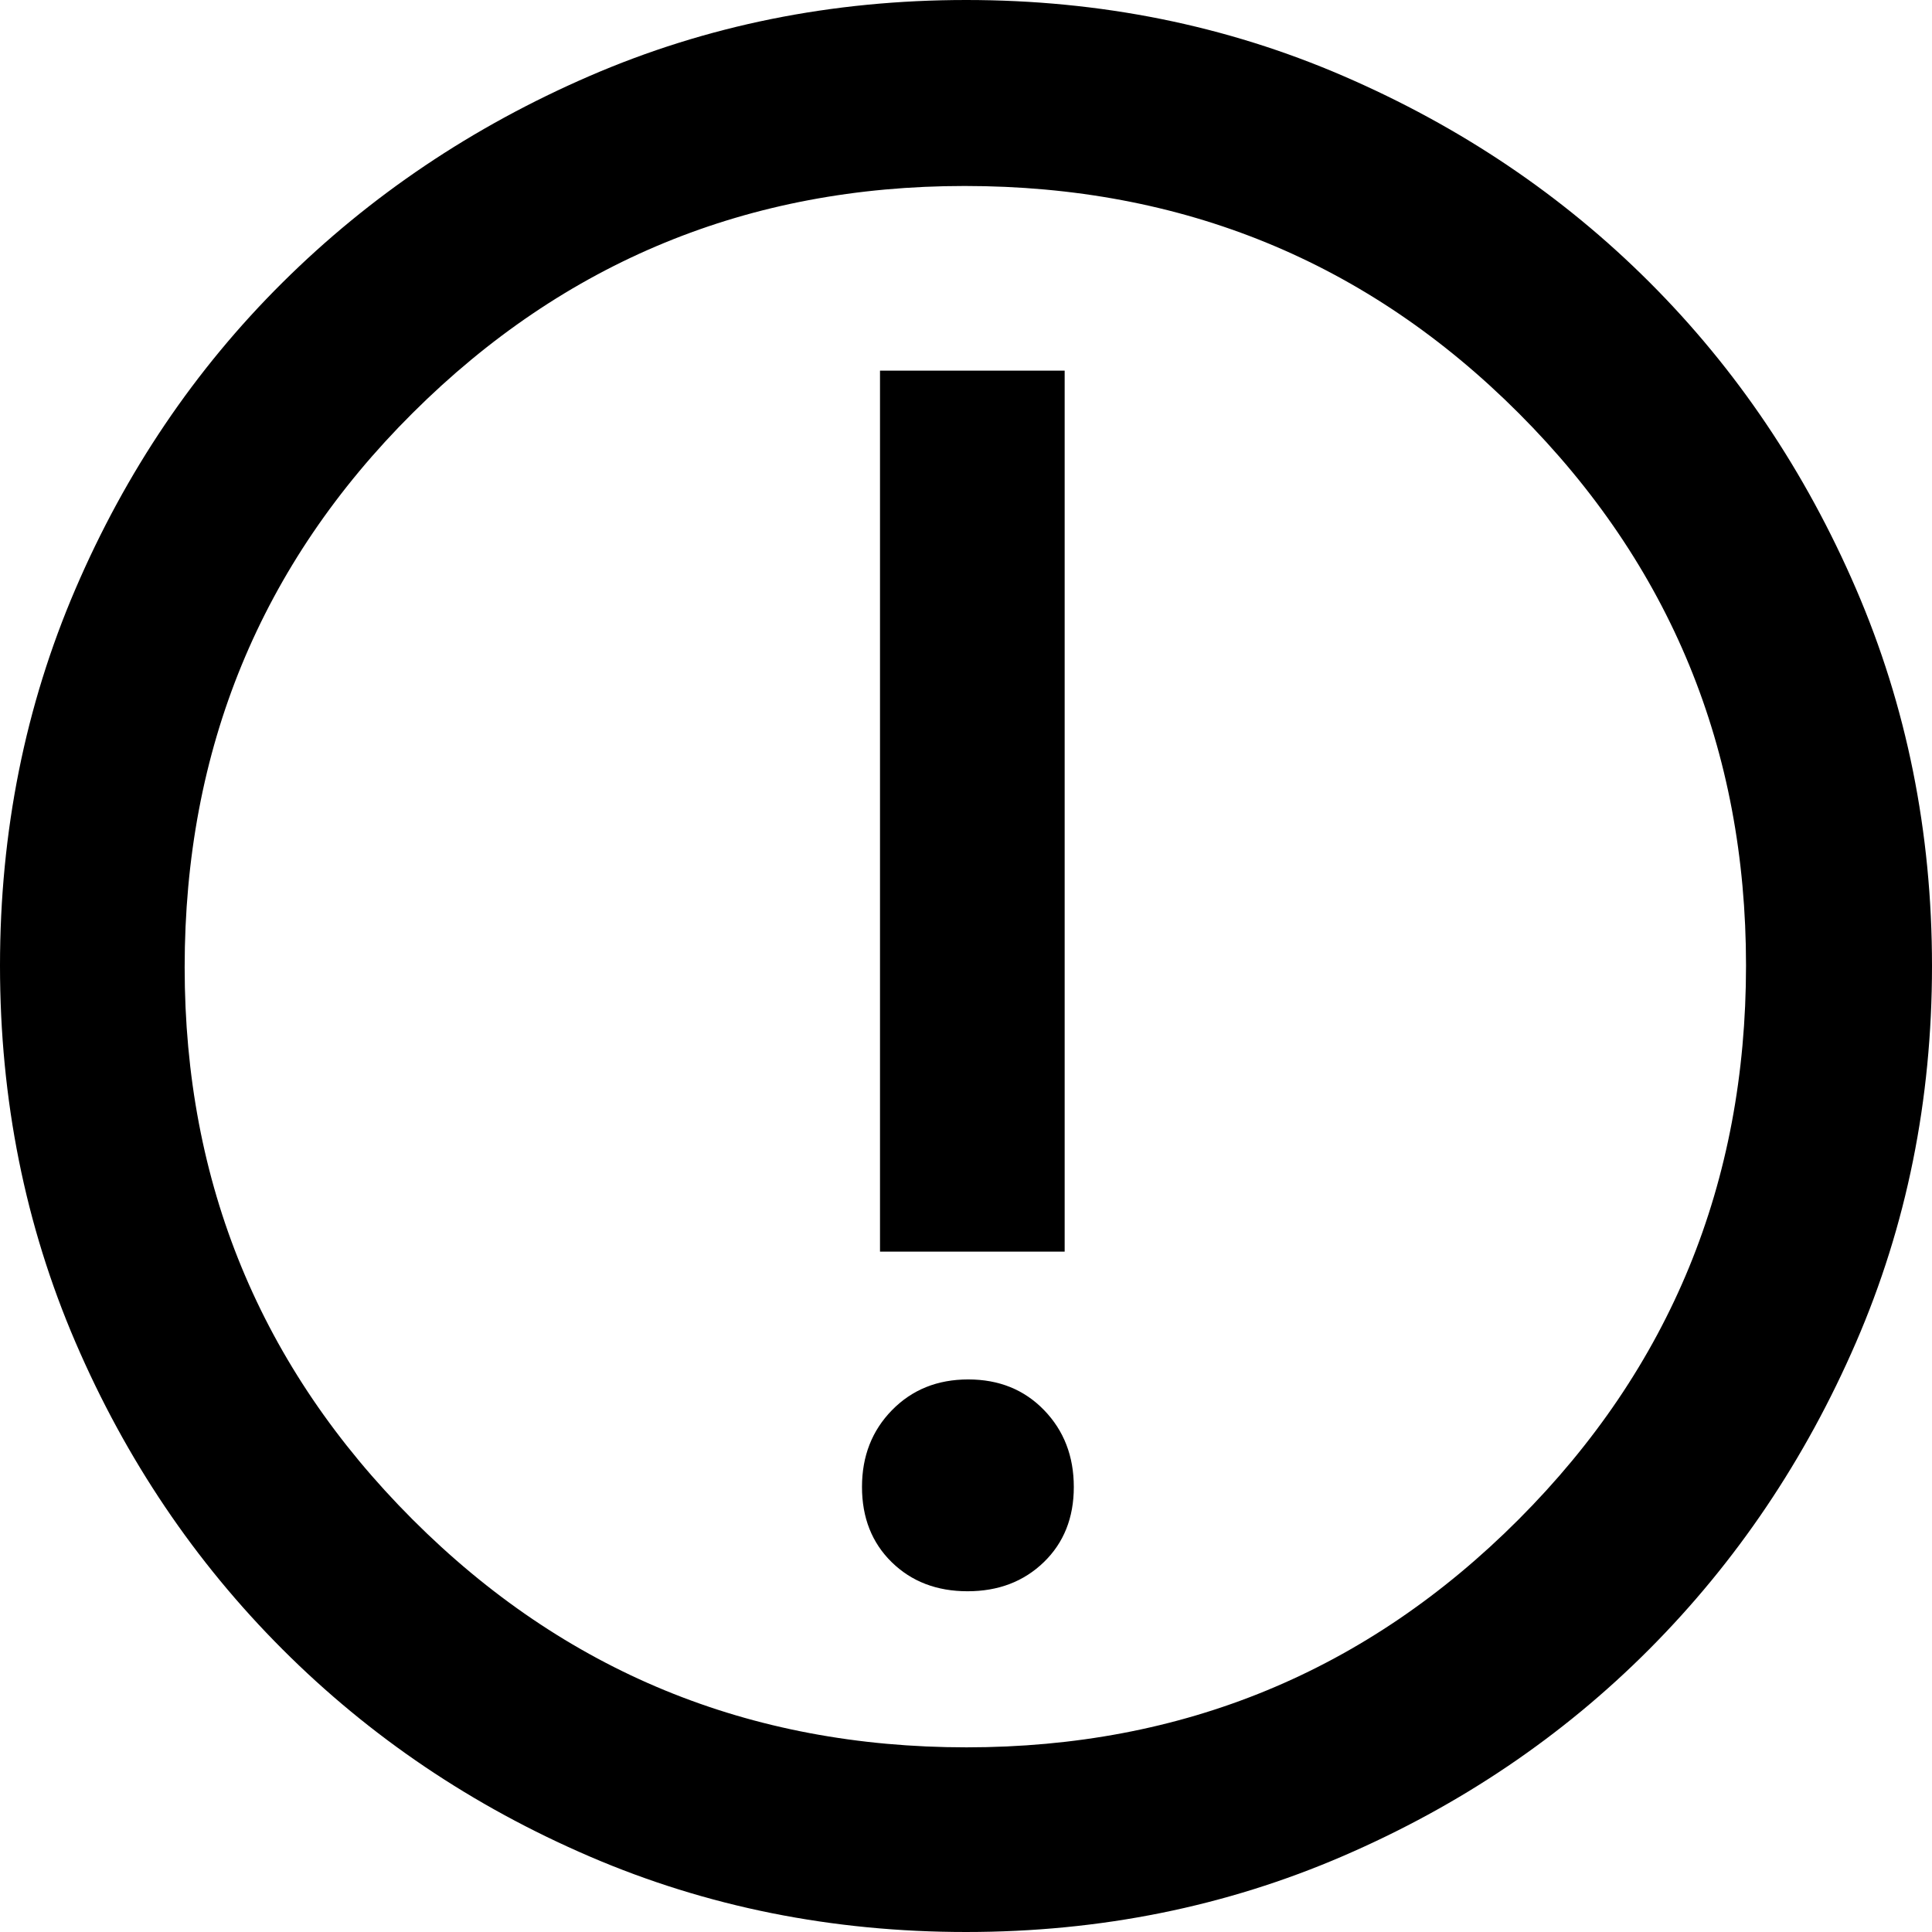 <svg height="41.441" viewBox="0 96 828.827 828.827" width="41.441" version="1.1" id="svg4" xmlns="http://www.w3.org/2000/svg"><path d="M415.083 778.649c13.2 0 24.096-4.154 32.69-12.462 8.594-8.31 12.891-19.063 12.891-32.262 0-13.2-4.248-24.19-12.745-32.973-8.496-8.783-19.344-13.174-32.544-13.174-13.198 0-24.095 4.385-32.69 13.157-8.594 8.77-12.89 19.755-12.89 32.955 0 13.199 4.248 23.959 12.744 32.279 8.497 8.32 19.345 12.48 32.544 12.48zm-37.561-145.697h79.218v-377.94h-79.218Zm36.953 291.875c-57.469 0-111.304-10.798-161.506-32.395-50.201-21.597-94.115-51.208-131.741-88.833-37.625-37.626-67.236-81.539-88.833-131.738C10.798 621.661 0 567.799 0 510.274c0-57.525 10.798-111.414 32.395-161.665 21.597-50.251 51.178-94.033 88.745-131.345 37.566-37.312 81.463-66.85 131.69-88.616C303.057 106.883 356.949 96 414.506 96c57.557 0 111.483 10.868 161.779 32.604 50.296 21.736 94.086 51.235 131.37 88.497 37.284 37.262 66.8 81.08 88.549 131.452 21.749 50.373 32.623 104.332 32.623 161.877 0 57.52-10.883 111.379-32.648 161.575-21.765 50.195-51.304 94.021-88.616 131.478-37.312 37.457-81.12 67.046-131.426 88.765-50.306 21.72-104.193 32.579-161.662 32.579zm.156-79.218c92.826 0 171.768-32.577 236.826-97.732 65.058-65.155 97.587-144.382 97.587-237.681 0-92.826-32.467-171.768-97.4-236.826-64.933-65.058-144.198-97.587-237.796-97.587-92.68 0-171.623 32.467-236.826 97.4S79.218 417.381 79.218 510.979c0 92.68 32.577 171.623 97.732 236.826s144.382 97.804 237.681 97.804z" id="path2"/></svg>